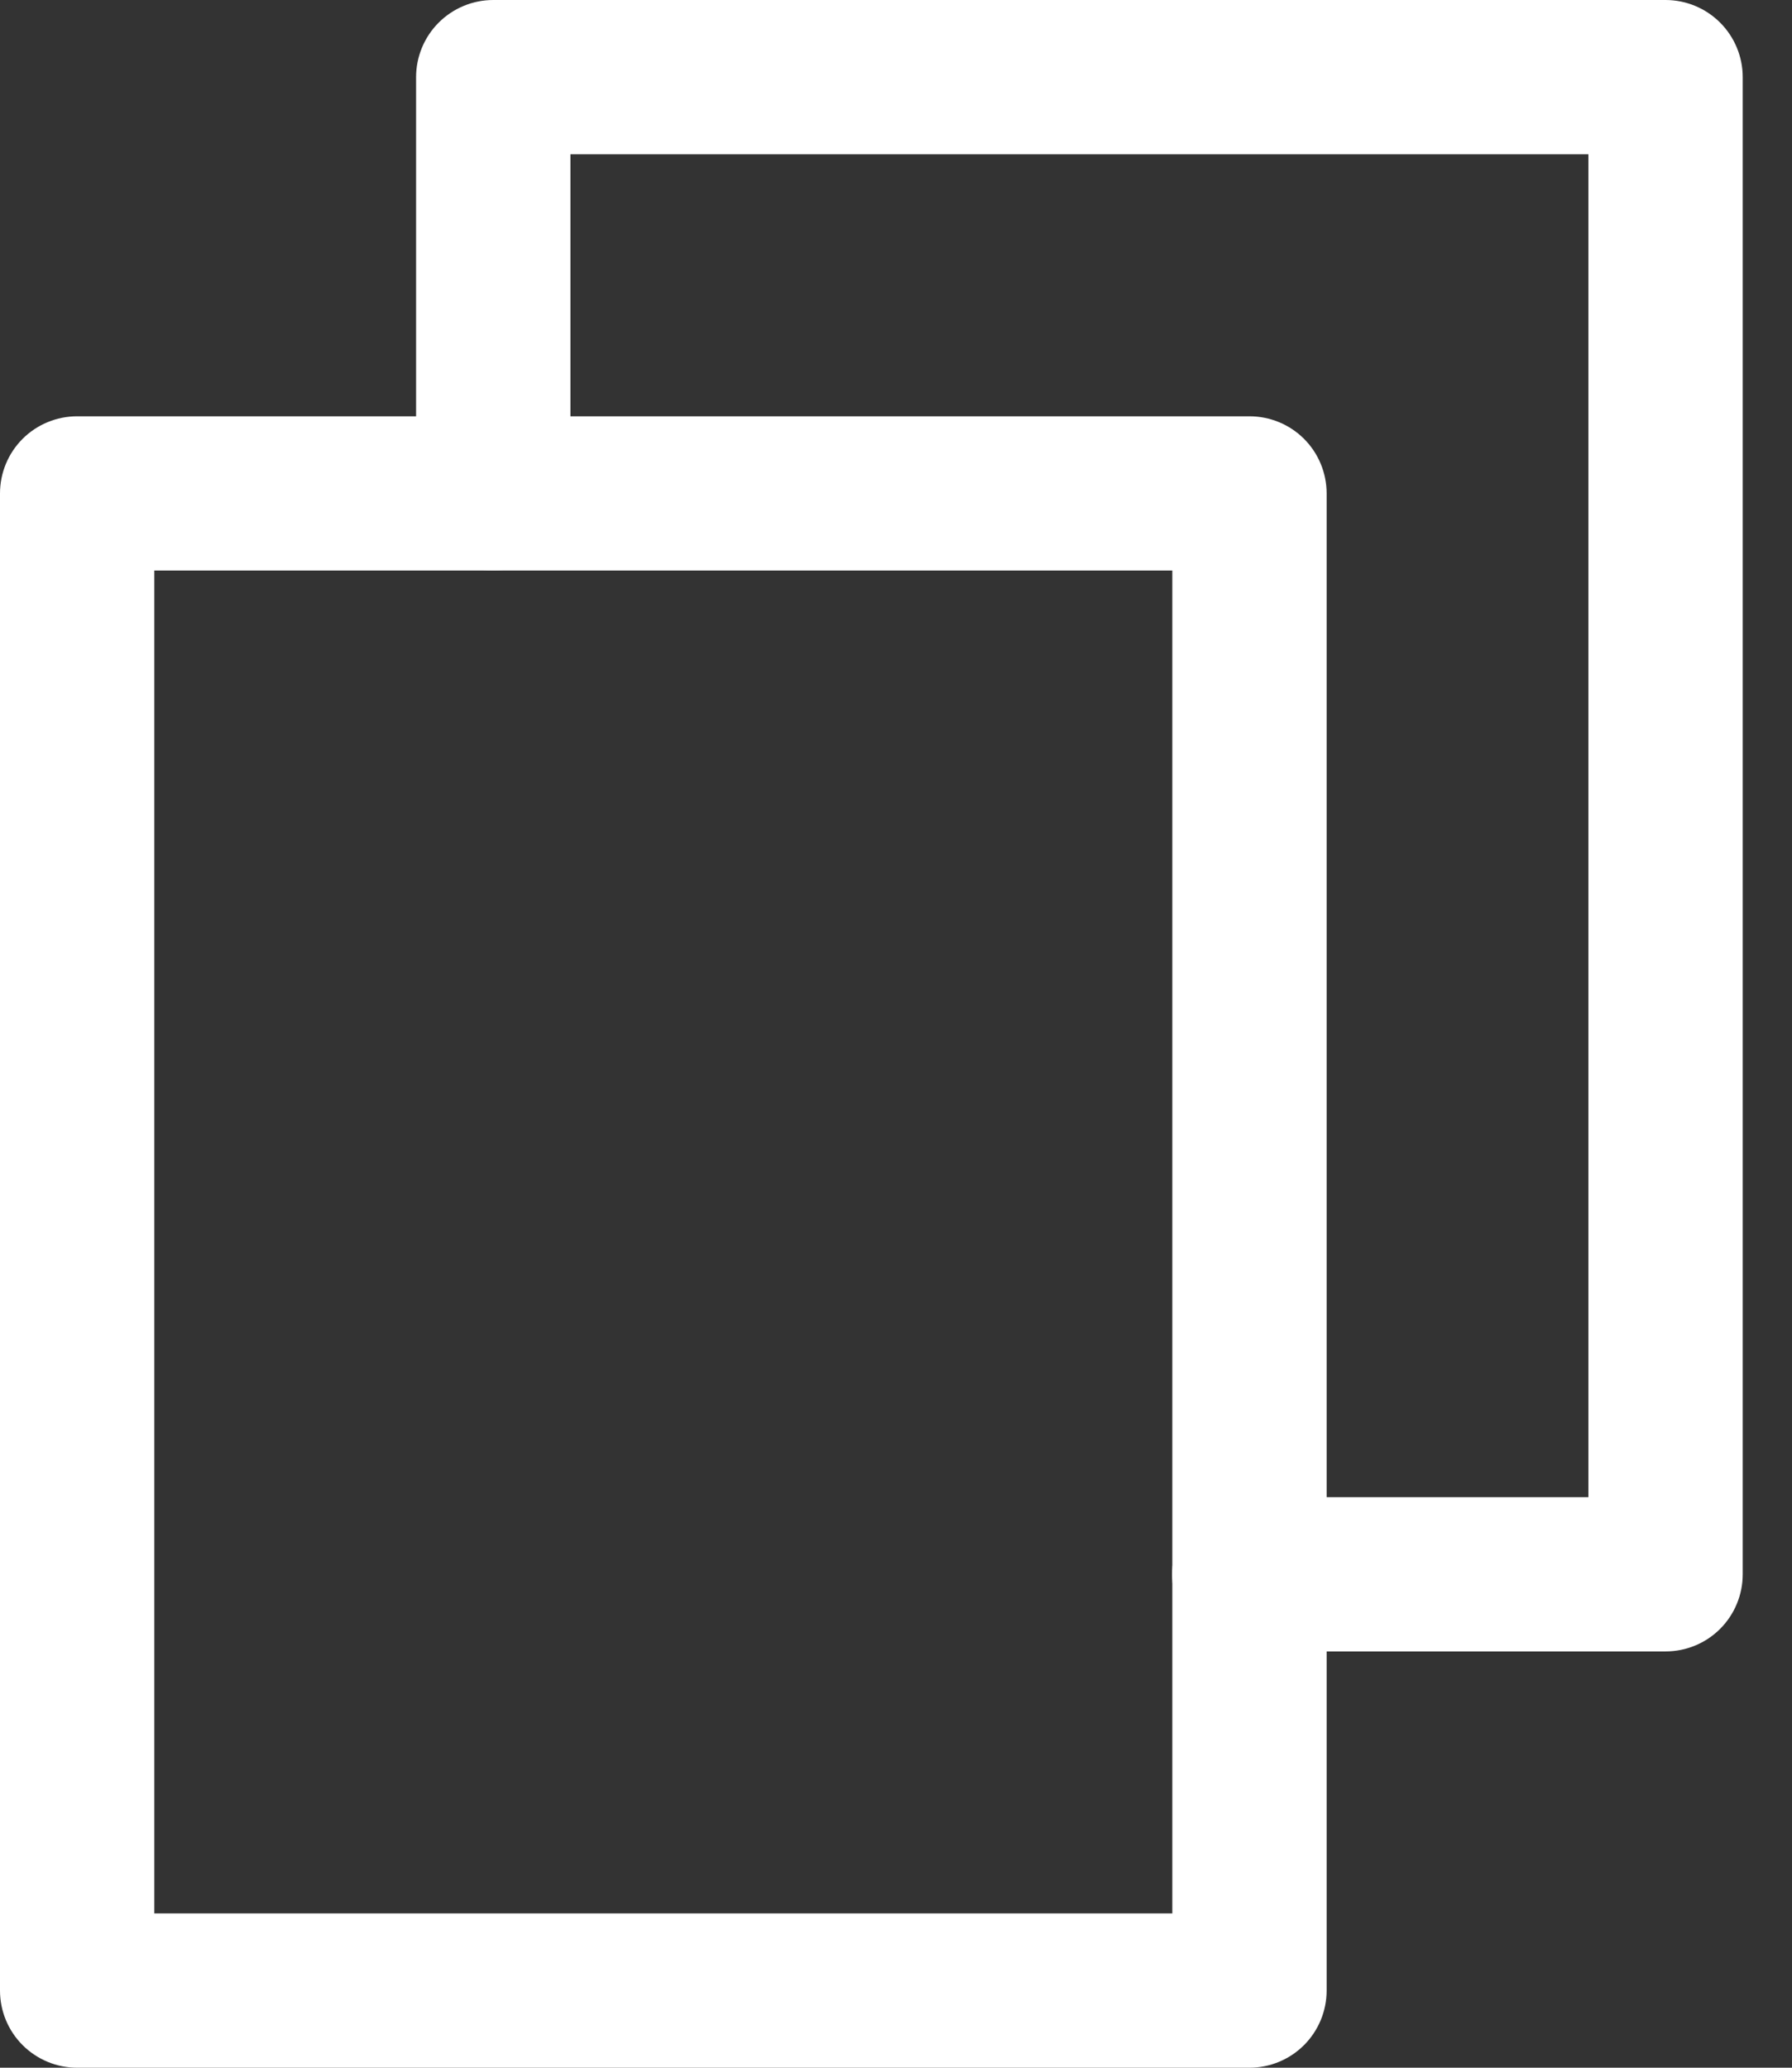 <svg width="26" height="30" viewBox="0 0 26 30" fill="none" xmlns="http://www.w3.org/2000/svg">
<rect x="0" y="0" width="26" height="30" fill="#333333" stroke="none"/>
<path d="M18.128 30H1.119C0.823 30 0.538 29.882 0.328 29.672C0.118 29.462 0 29.177 0 28.881V7.159C0 6.862 0.118 6.577 0.328 6.367C0.538 6.157 0.823 6.04 1.119 6.04H18.128C18.425 6.04 18.71 6.157 18.92 6.367C19.13 6.577 19.248 6.862 19.248 7.159V28.881C19.248 29.177 19.13 29.462 18.92 29.672C18.71 29.882 18.425 30 18.128 30ZM2.239 27.761H17.009V8.278H2.239V27.761Z" fill="white"/>
<path d="M24.165 23.96H18.126C17.829 23.96 17.544 23.843 17.334 23.633C17.124 23.423 17.006 23.138 17.006 22.841C17.006 22.544 17.124 22.259 17.334 22.049C17.544 21.84 17.829 21.722 18.126 21.722H23.046V2.239H8.276V7.158C8.276 7.455 8.158 7.74 7.948 7.95C7.738 8.16 7.453 8.278 7.157 8.278C6.86 8.278 6.575 8.16 6.365 7.95C6.155 7.74 6.037 7.455 6.037 7.158V1.119C6.037 0.823 6.155 0.538 6.365 0.328C6.575 0.118 6.86 0 7.157 0H24.165C24.462 0 24.747 0.118 24.957 0.328C25.167 0.538 25.285 0.823 25.285 1.119V22.841C25.285 23.138 25.167 23.423 24.957 23.633C24.747 23.843 24.462 23.96 24.165 23.96Z" fill="white"/>
</svg>
